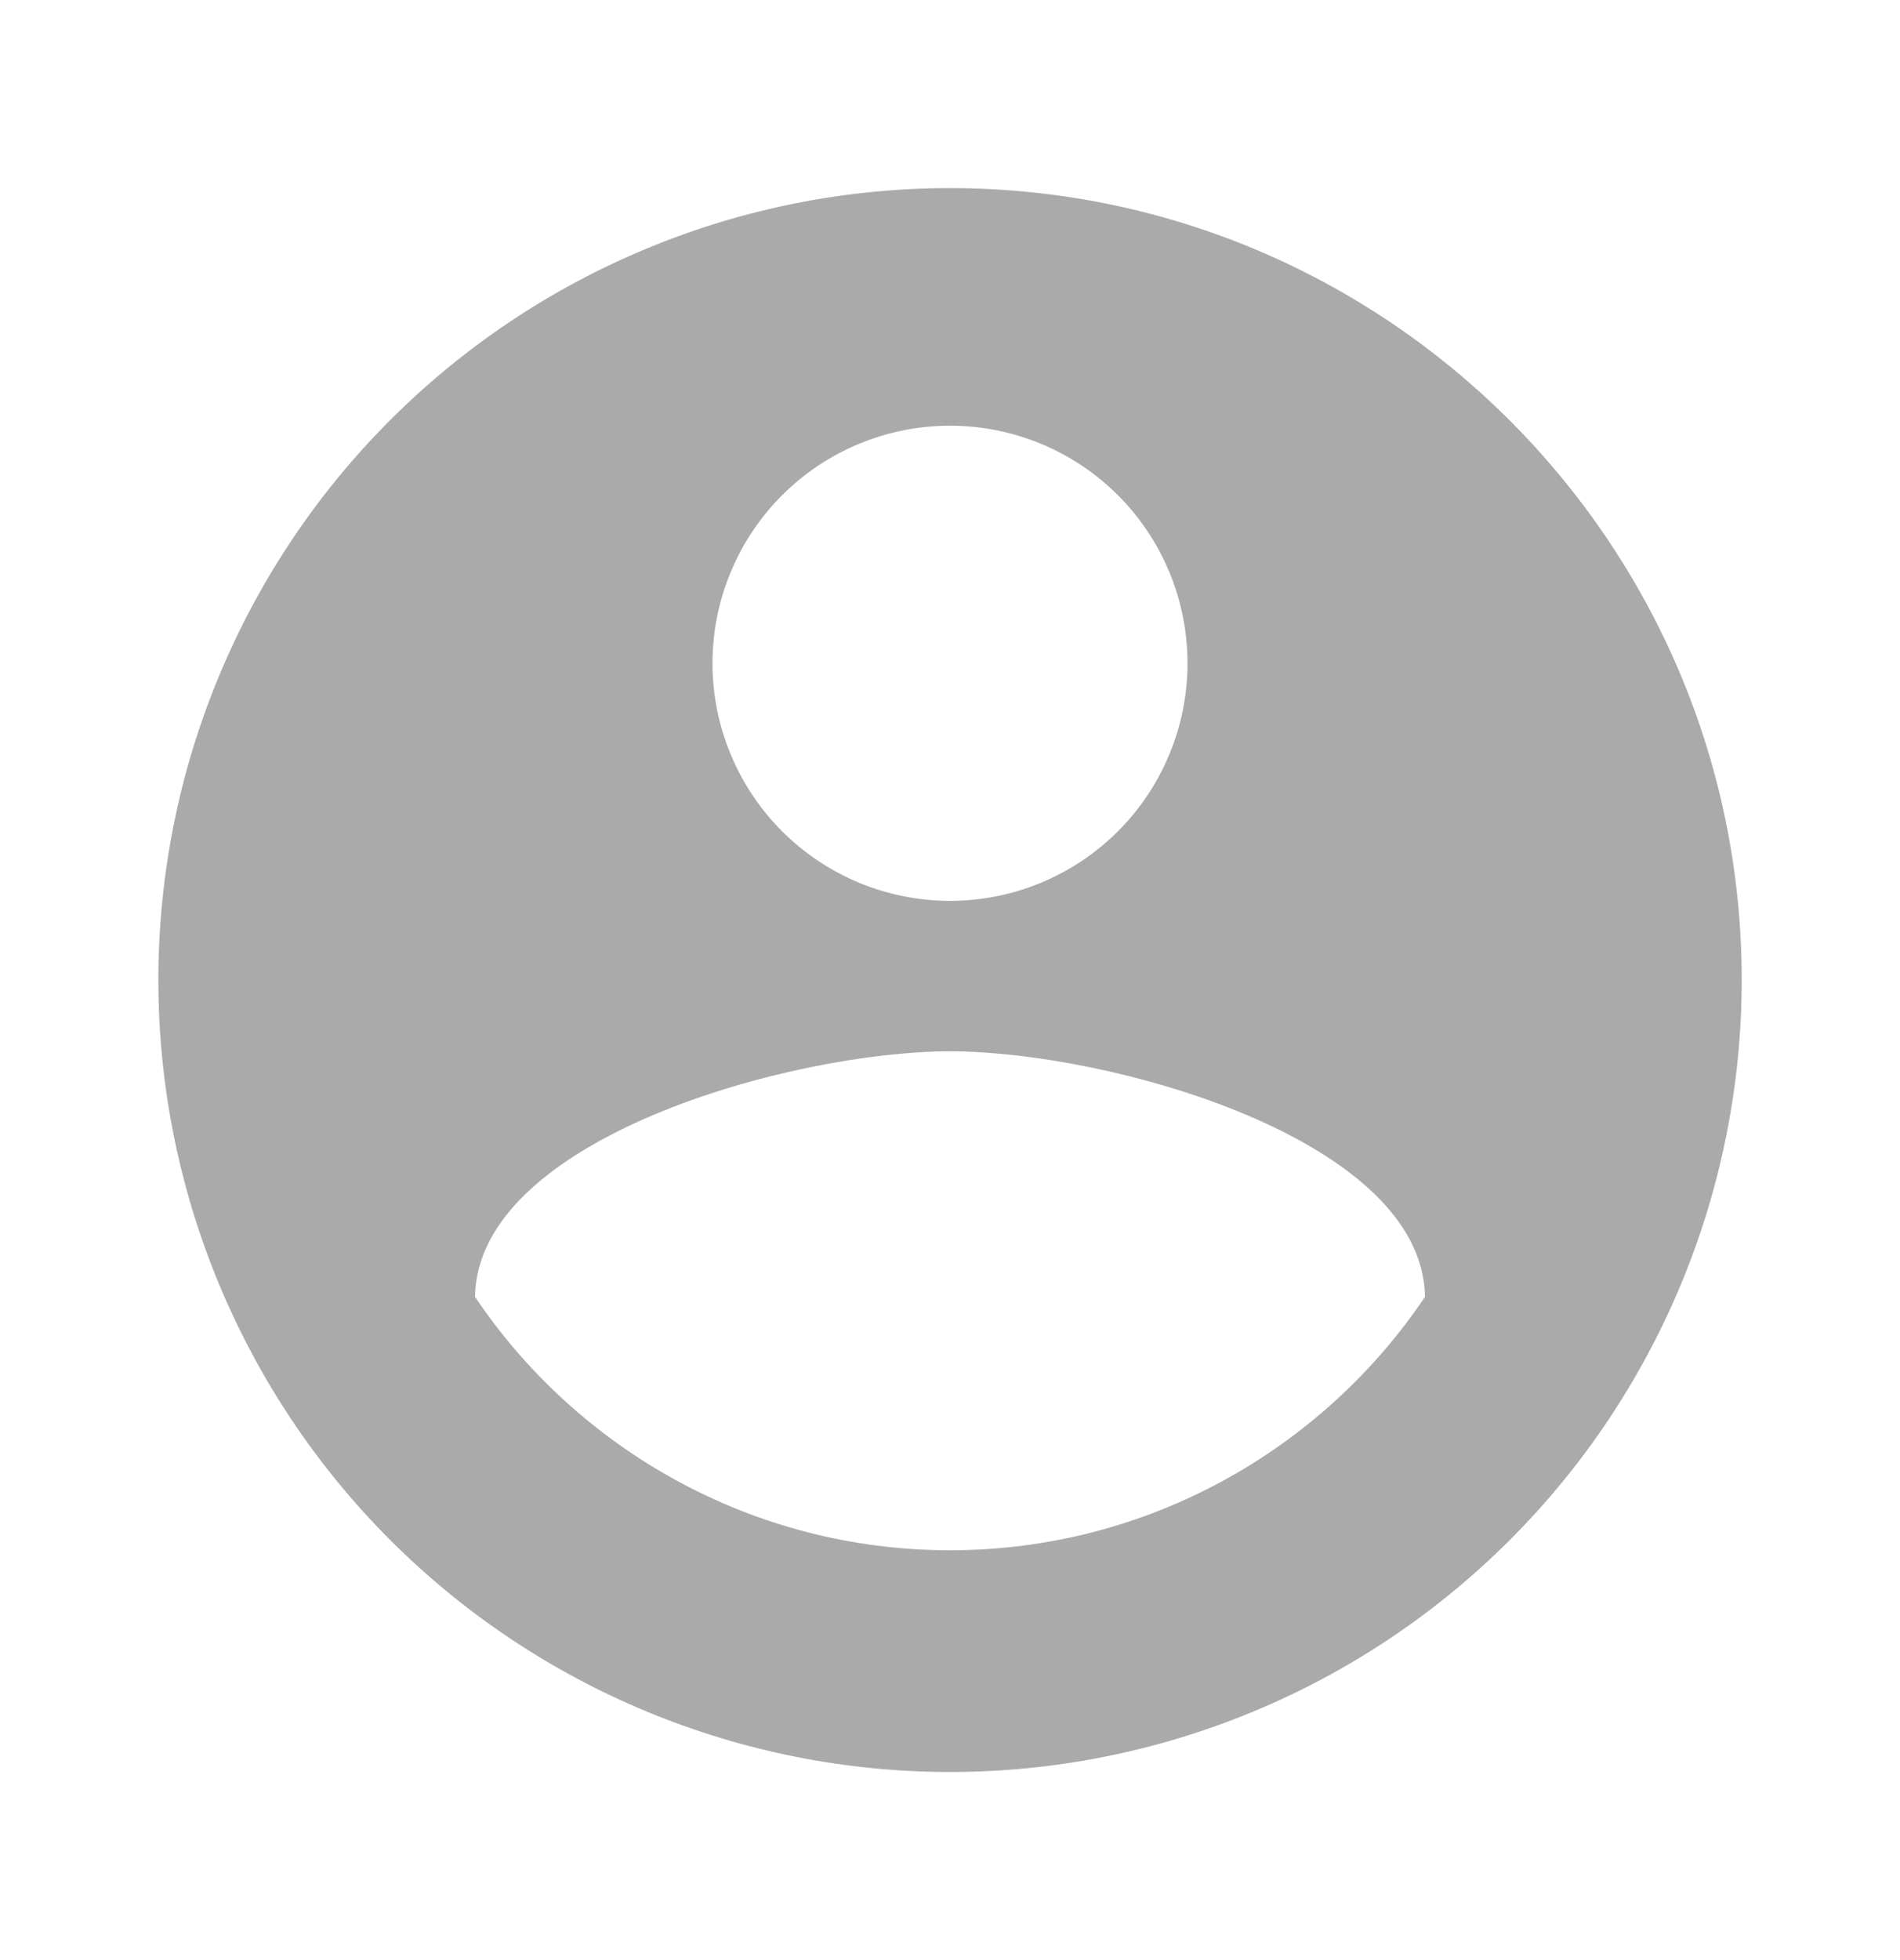 <svg width="32" height="33" viewBox="0 0 32 33" fill="none" xmlns="http://www.w3.org/2000/svg">
<path d="M16 26.1C12.667 26.1 9.72 24.393 8 21.833C8.04 19.167 13.334 17.7 16 17.7C18.667 17.7 23.96 19.167 24 21.833C22.28 24.393 19.334 26.1 16 26.1ZM16 7.167C17.061 7.167 18.079 7.588 18.829 8.338C19.579 9.088 20 10.106 20 11.167C20 12.227 19.579 13.245 18.829 13.995C18.079 14.745 17.061 15.167 16 15.167C14.94 15.167 13.922 14.745 13.172 13.995C12.422 13.245 12 12.227 12 11.167C12 10.106 12.422 9.088 13.172 8.338C13.922 7.588 14.94 7.167 16 7.167ZM16 3.167C14.249 3.167 12.516 3.511 10.898 4.182C9.28 4.852 7.81 5.834 6.572 7.072C4.072 9.572 2.667 12.964 2.667 16.5C2.667 20.036 4.072 23.428 6.572 25.928C7.81 27.166 9.28 28.148 10.898 28.818C12.516 29.488 14.249 29.833 16 29.833C19.537 29.833 22.928 28.428 25.428 25.928C27.929 23.428 29.334 20.036 29.334 16.5C29.334 9.127 23.334 3.167 16 3.167Z" fill="#AAAAAA"/>
</svg>
